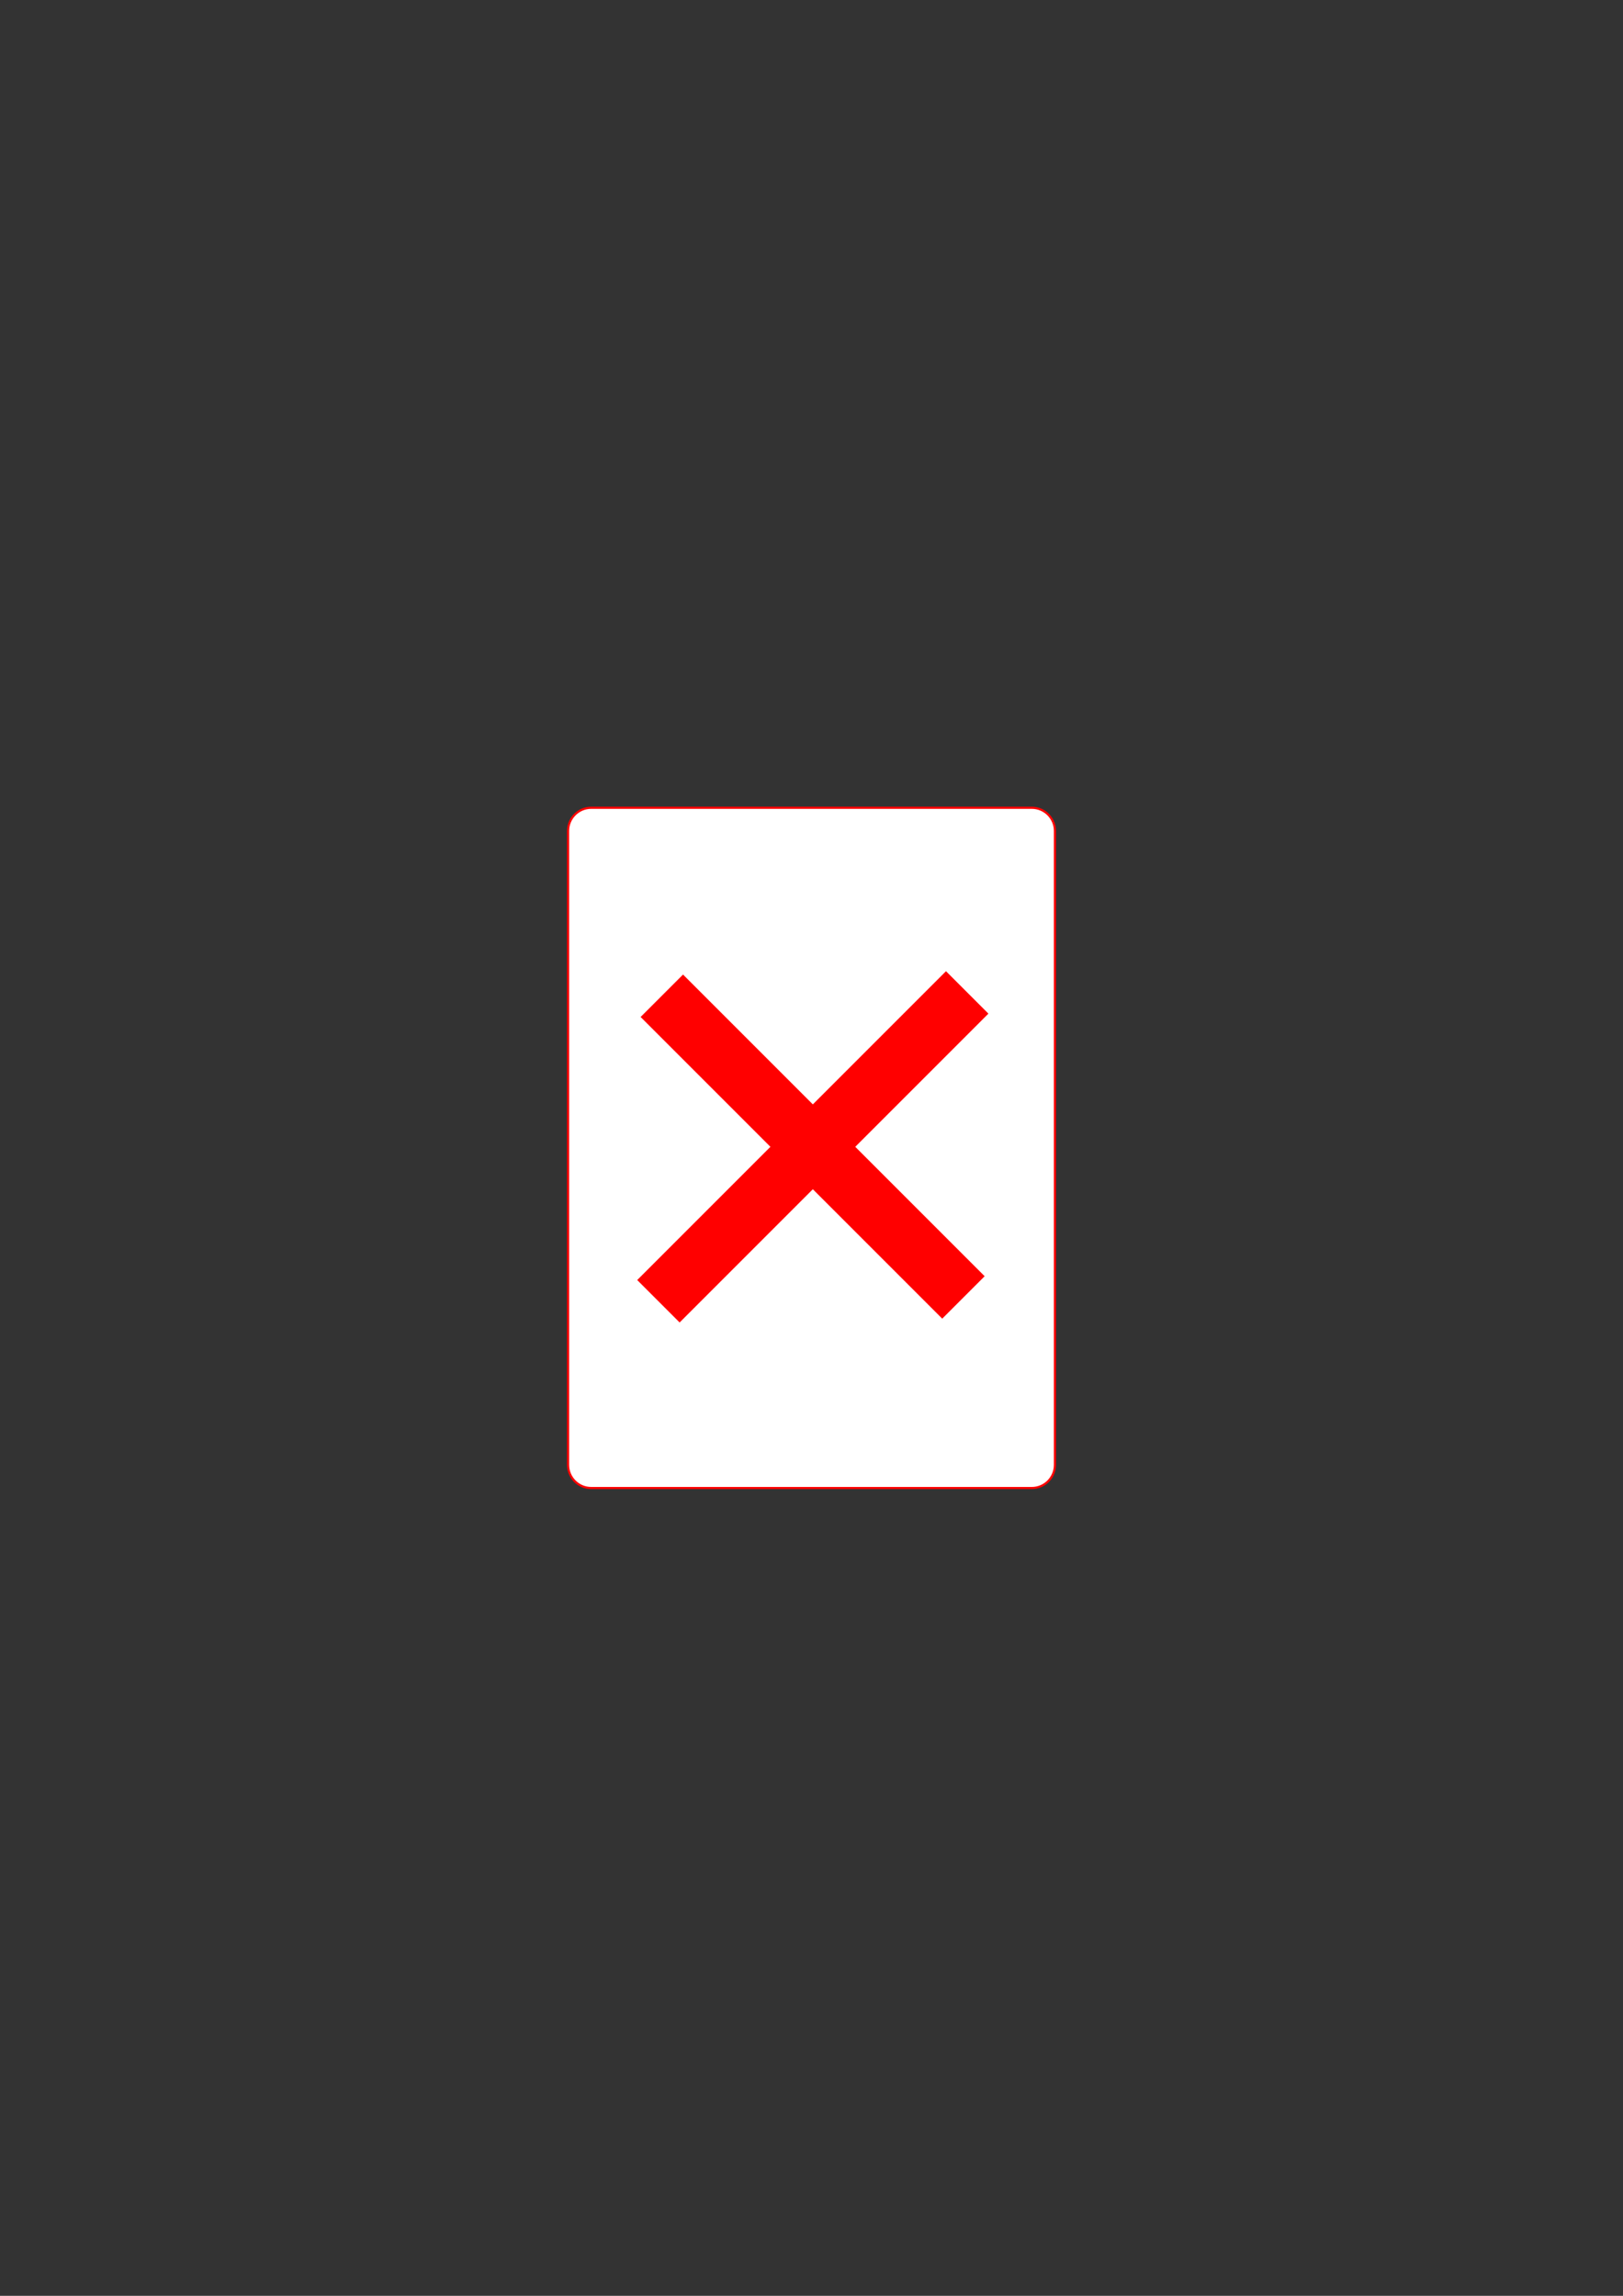 <?xml version="1.0" encoding="utf-8"?>
<!-- Generator: Adobe Illustrator 16.0.0, SVG Export Plug-In . SVG Version: 6.00 Build 0)  -->
<!DOCTYPE svg PUBLIC "-//W3C//DTD SVG 1.1//EN" "http://www.w3.org/Graphics/SVG/1.1/DTD/svg11.dtd">
<svg version="1.1"
	 id="svg4423" xmlns:dc="http://purl.org/dc/elements/1.1/" xmlns:cc="http://creativecommons.org/ns#" xmlns:rdf="http://www.w3.org/1999/02/22-rdf-syntax-ns#" xmlns:svg="http://www.w3.org/2000/svg" xmlns:sodipodi="http://sodipodi.sourceforge.net/DTD/sodipodi-0.dtd" xmlns:inkscape="http://www.inkscape.org/namespaces/inkscape" sodipodi:docname="2C.svg" inkscape:version="0.48.1 r9760"
	 xmlns="http://www.w3.org/2000/svg" xmlns:xlink="http://www.w3.org/1999/xlink" x="0px" y="0px" width="744.094px"
	 height="1052.361px" viewBox="0 0 744.094 1052.361" enable-background="new 0 0 744.094 1052.361" xml:space="preserve">
<rect x="0" y="0" width="744.094" height="1052.361" fill="#333333" stroke="none"/>
<sodipodi:namedview  showgrid="false" inkscape:cy="301.35215" inkscape:cx="238.77087" inkscape:zoom="0.98994948" borderopacity="1.0" bordercolor="#666666" pagecolor="#ffffff" id="base" inkscape:window-maximized="0" inkscape:window-y="95" inkscape:window-x="360" inkscape:window-height="925" inkscape:current-layer="layer1" inkscape:pageshadow="2" inkscape:pageopacity="0.0" inkscape:window-width="906" inkscape:snap-page="true" inkscape:document-units="px" inkscape:snap-bbox="true" inkscape:snap-global="true">
	</sodipodi:namedview>
<g>
	<g id="g8322" transform="translate(-887.402,-844.326)">
		<g id="g8879-4" transform="translate(-5059.956,3024.952)">
			<path id="rect6347-8" fill="#FFFFFF" stroke="#FF0000" stroke-width="0.997" d="M6218.421-1810.351h201.969
				c5.87,0,10.63,4.76,10.63,10.631v290.551c0,5.871-4.76,10.63-10.63,10.63h-201.969c-5.87,0-10.63-4.759-10.63-10.63v-290.551
				C6207.791-1805.591,6212.551-1810.351,6218.421-1810.351z"/>
			<g id="g8574-8" transform="matrix(0.301,0,0,0.301,5679.86,-1949.801)">
			</g>
		</g>
	</g>
	
		<rect x="274.751" y="511.926" transform="matrix(0.707 0.707 -0.707 0.707 480.829 -109.462)" fill="#FF0000" width="195.593" height="27.509"/>
	
		<rect x="272.428" y="511.926" transform="matrix(-0.707 0.707 -0.707 -0.707 1007.691 633.961)" fill="#FF0000" width="200.238" height="27.51"/>
</g>
</svg>
